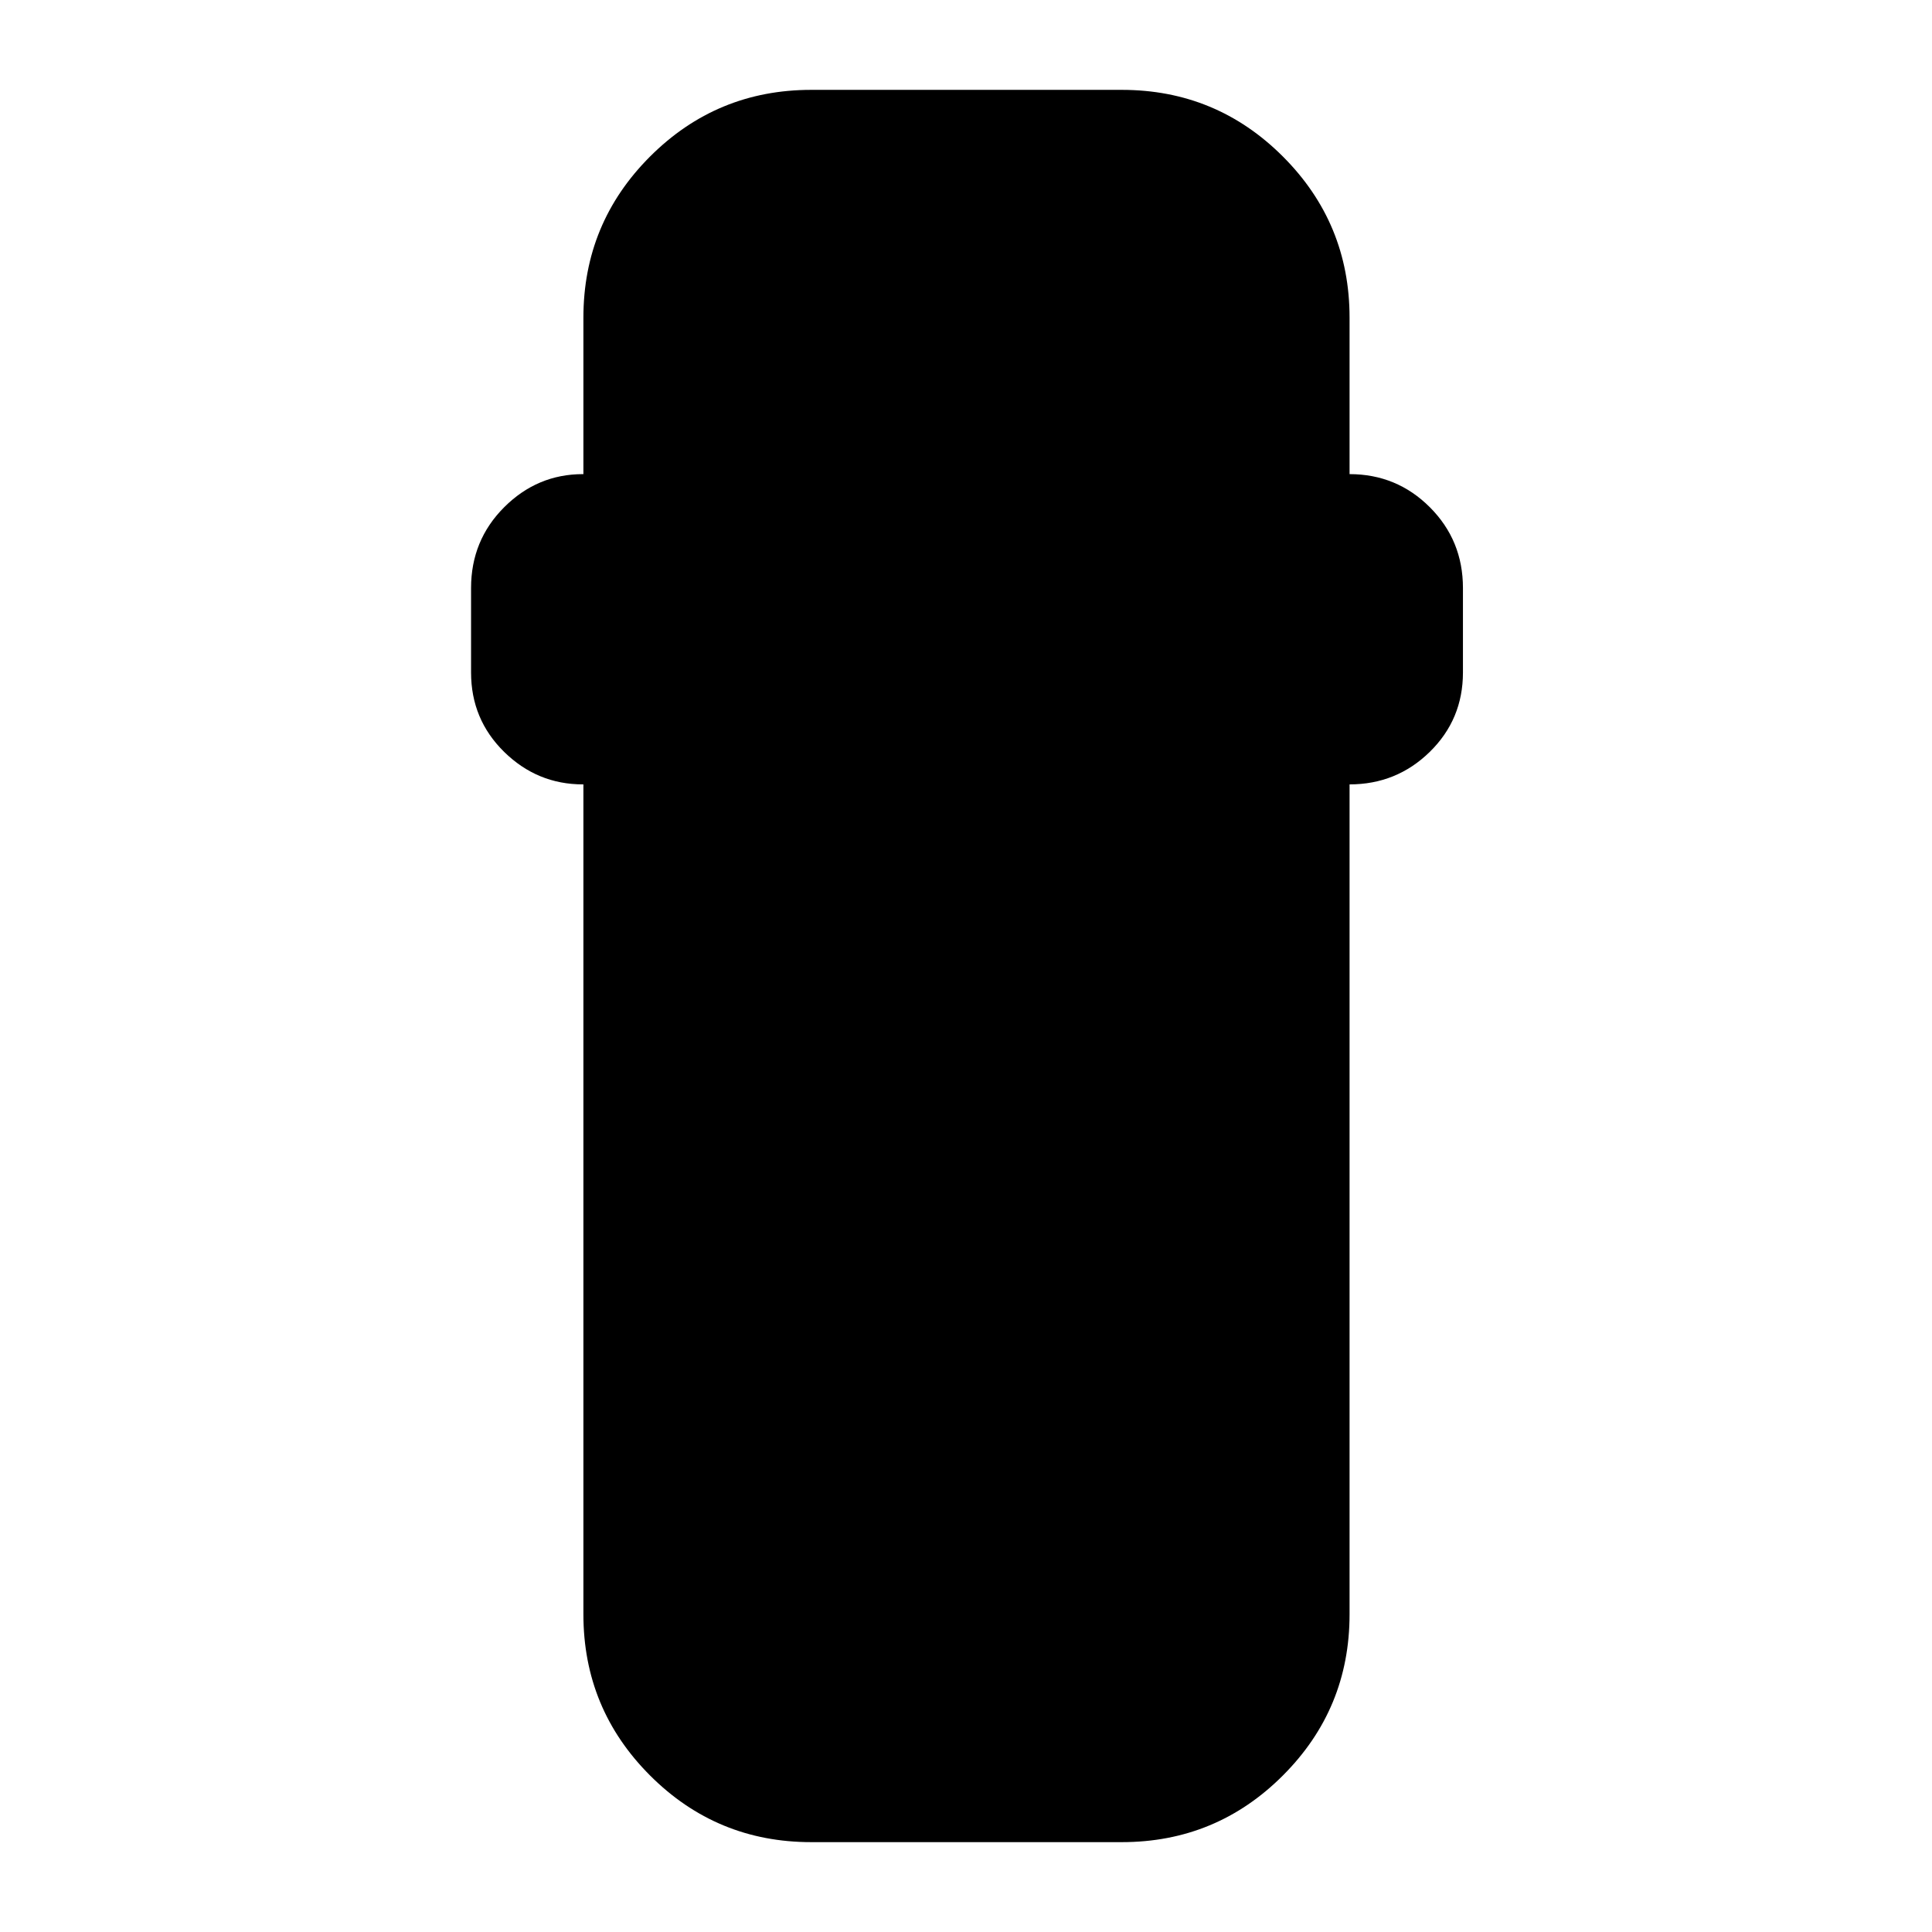<svg xmlns="http://www.w3.org/2000/svg" height="24" viewBox="0 -960 960 960" width="24"><path d="M403.07-44.65q-46.93 0-80.06-33.12-33.12-33.13-33.12-80.06v-412.41h-.24q-22.67 0-39.13-16.14-16.45-16.15-16.45-39.45v-42q0-23.67 16.45-40.13 16.46-16.45 39.13-16.45h.24v-77.76q0-46.93 33.12-80.06 33.13-33.12 80.06-33.12h154.34q46.93 0 80.05 33.12 33.13 33.13 33.13 80.06v77.76q23.43 0 39.89 16.45 16.45 16.46 16.45 40.13v42q0 23.3-16.5 39.45-16.5 16.14-39.84 16.14v412.41q0 46.93-33.13 80.06-33.12 33.12-80.05 33.12H403.07Z"/></svg>